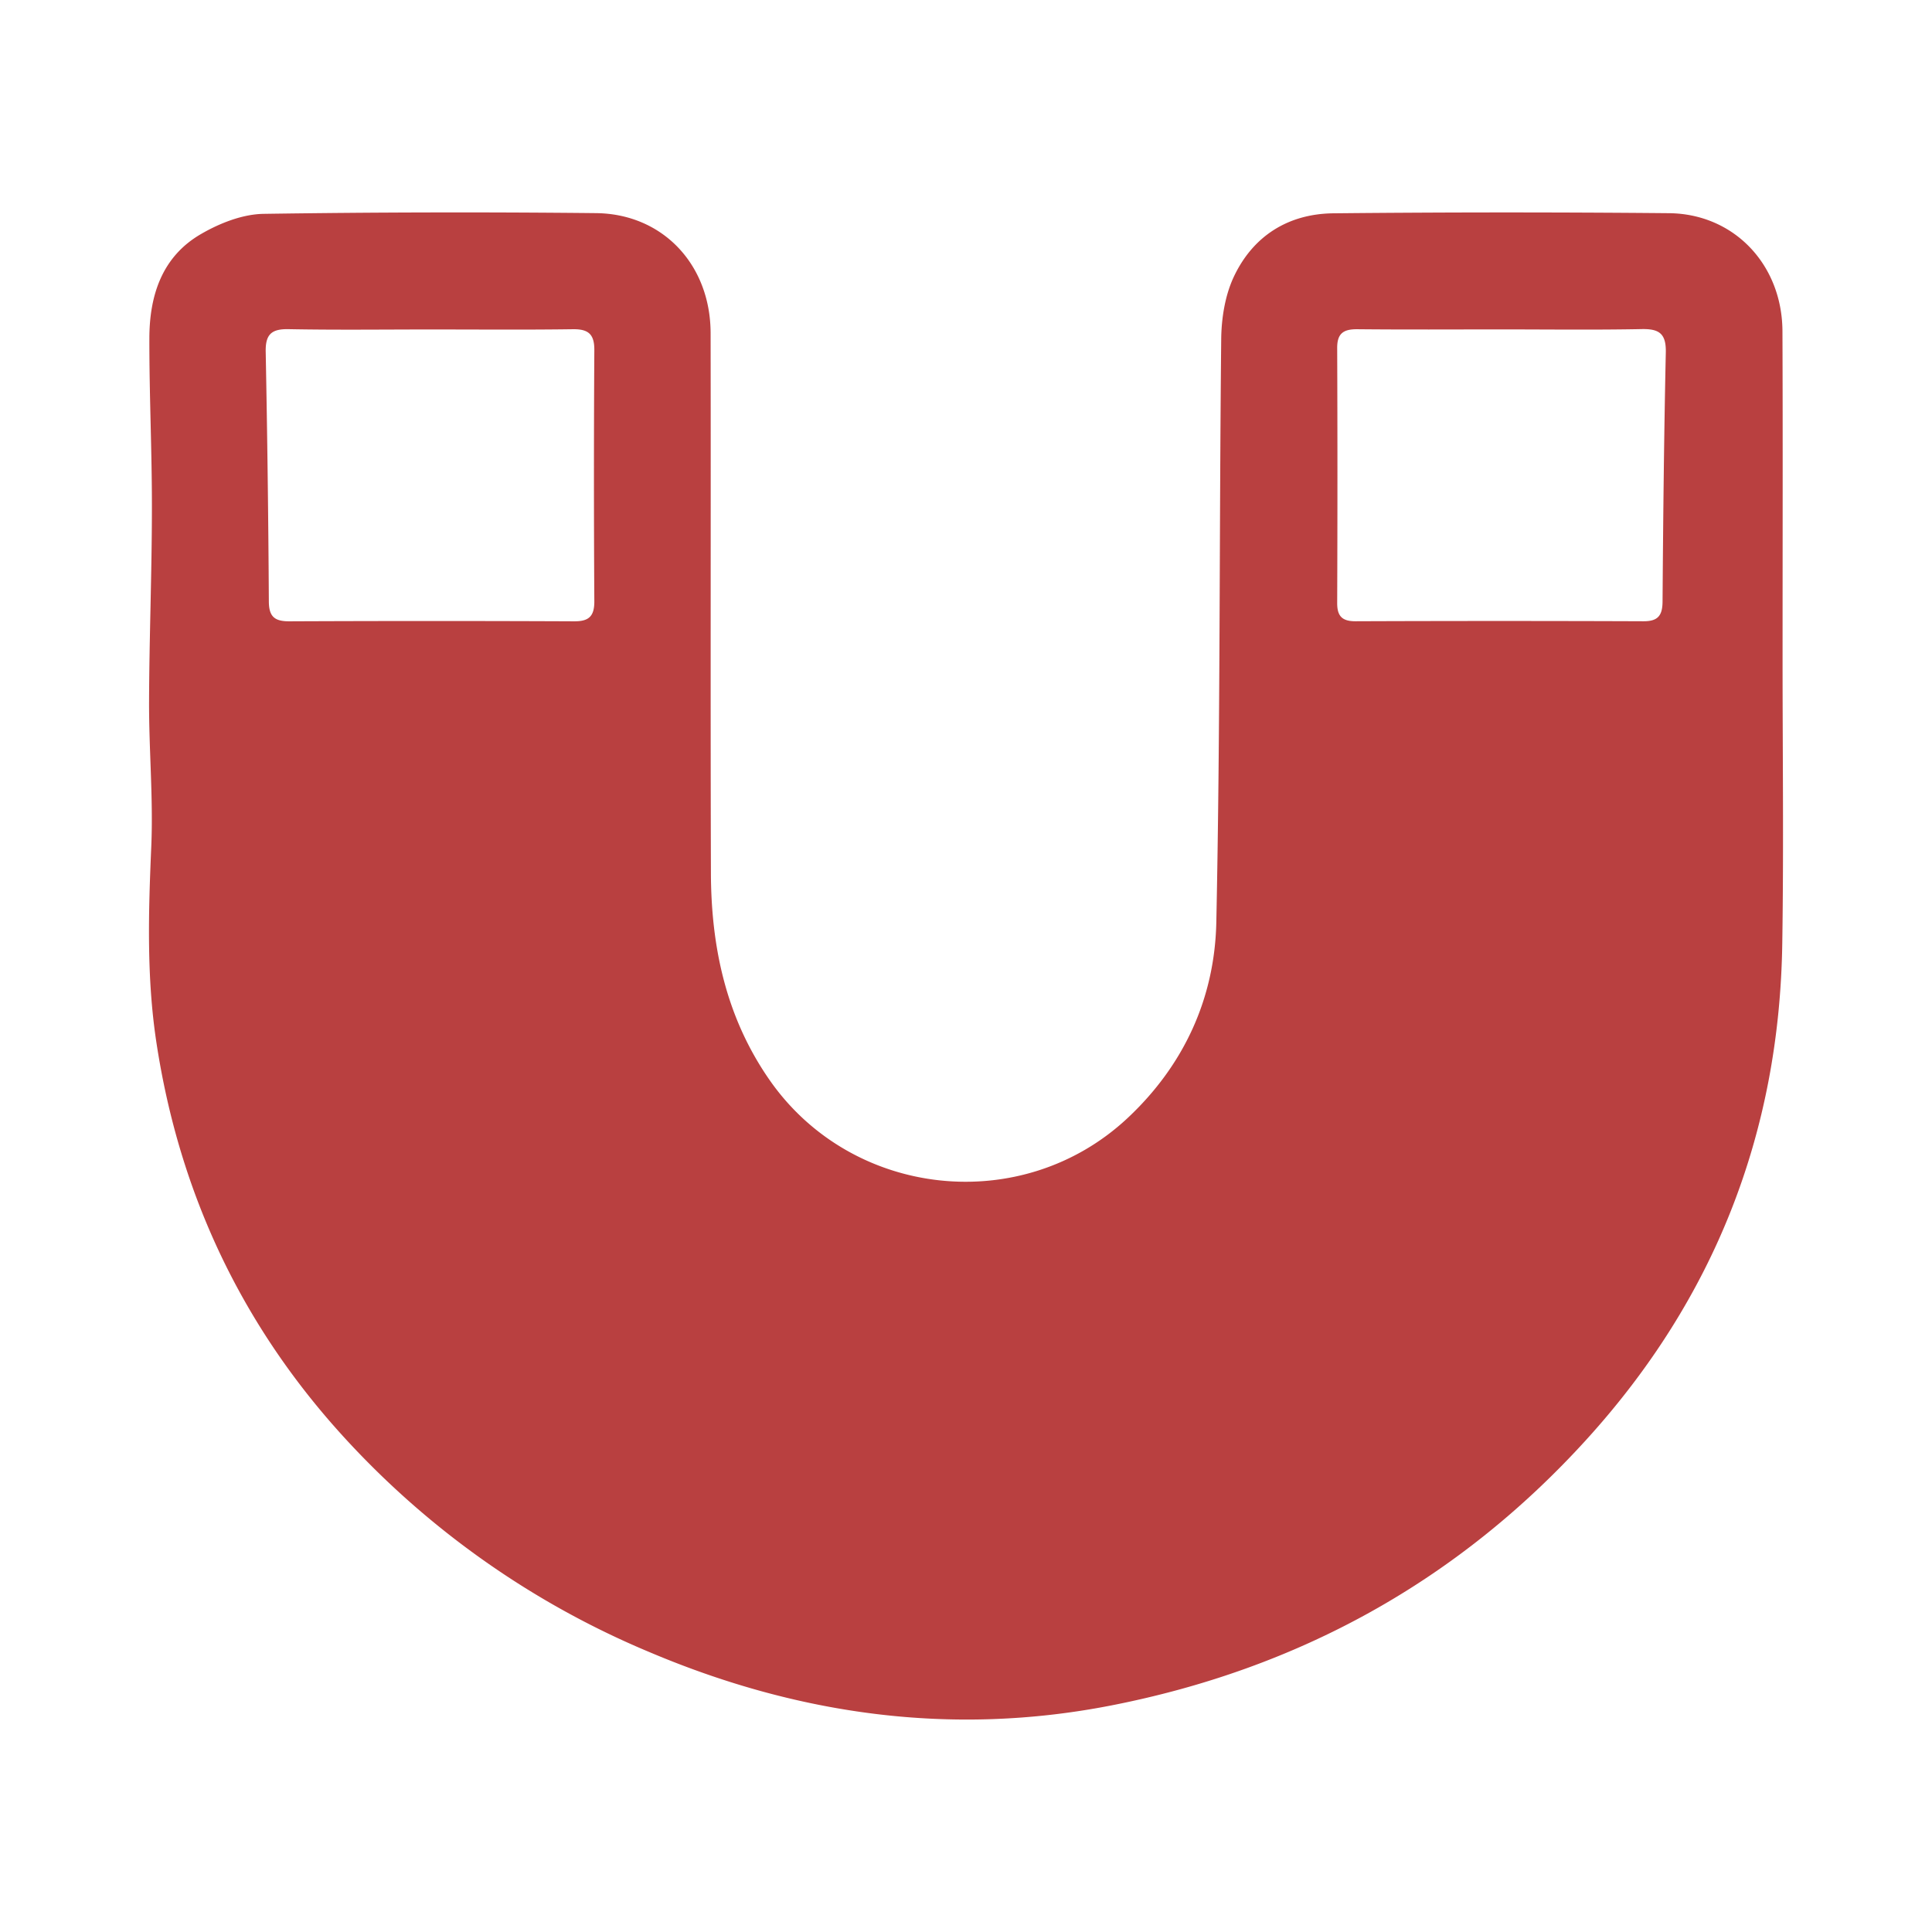 <svg xmlns="http://www.w3.org/2000/svg" viewBox="0 0 32 32">
  <path d="M29.525 10.799c0-1.772.005-3.543-.002-5.314-.005-1.103-.803-1.945-1.882-1.954a290.277 290.277 0 0 0-5.555.002c-.754.008-1.341.38-1.658 1.068-.14.307-.198.678-.201 1.02-.033 3.22-.014 6.44-.081 9.658-.027 1.251-.532 2.362-1.47 3.24-1.745 1.632-4.565 1.331-5.931-.633-.719-1.034-.967-2.2-.97-3.43-.009-2.979 0-5.957-.005-8.936-.001-1.142-.799-1.983-1.907-1.99a218.825 218.825 0 0 0-5.495.012c-.35.005-.728.154-1.038.334-.648.374-.855 1.02-.856 1.727-.002.945.044 1.89.042 2.835-.001 1.065-.044 2.13-.047 3.195-.002.793.07 1.589.037 2.38-.047 1.086-.08 2.17.084 3.25.38 2.507 1.42 4.708 3.136 6.573a14.344 14.344 0 0 0 5.026 3.526c2.466 1.045 5.015 1.4 7.646.887 3.104-.606 5.754-2.062 7.89-4.418 2.11-2.328 3.185-5.067 3.232-8.203.025-1.61.004-3.22.005-4.83zM4.779 5.452c.784.015 1.57.005 2.354.005s1.57.007 2.354-.004c.255-.004.359.079.357.346a341.774 341.774 0 0 0 0 4.164c0 .253-.098.33-.34.328a539.567 539.567 0 0 0-4.708 0c-.24.001-.341-.07-.343-.325a307.326 307.326 0 0 0-.052-4.132c-.007-.288.087-.388.378-.382zM27.537 9.97c-.003.232-.082.321-.318.32-1.59-.006-3.179-.006-4.768 0-.22 0-.304-.083-.303-.303a540.93 540.93 0 0 0 0-4.225c-.001-.243.108-.31.33-.309.795.008 1.59.003 2.385.003.774 0 1.549.01 2.323-.005.294-.007.412.072.405.388-.03 1.377-.044 2.754-.054 4.13z" fill="
#b94040"/>
</svg>

